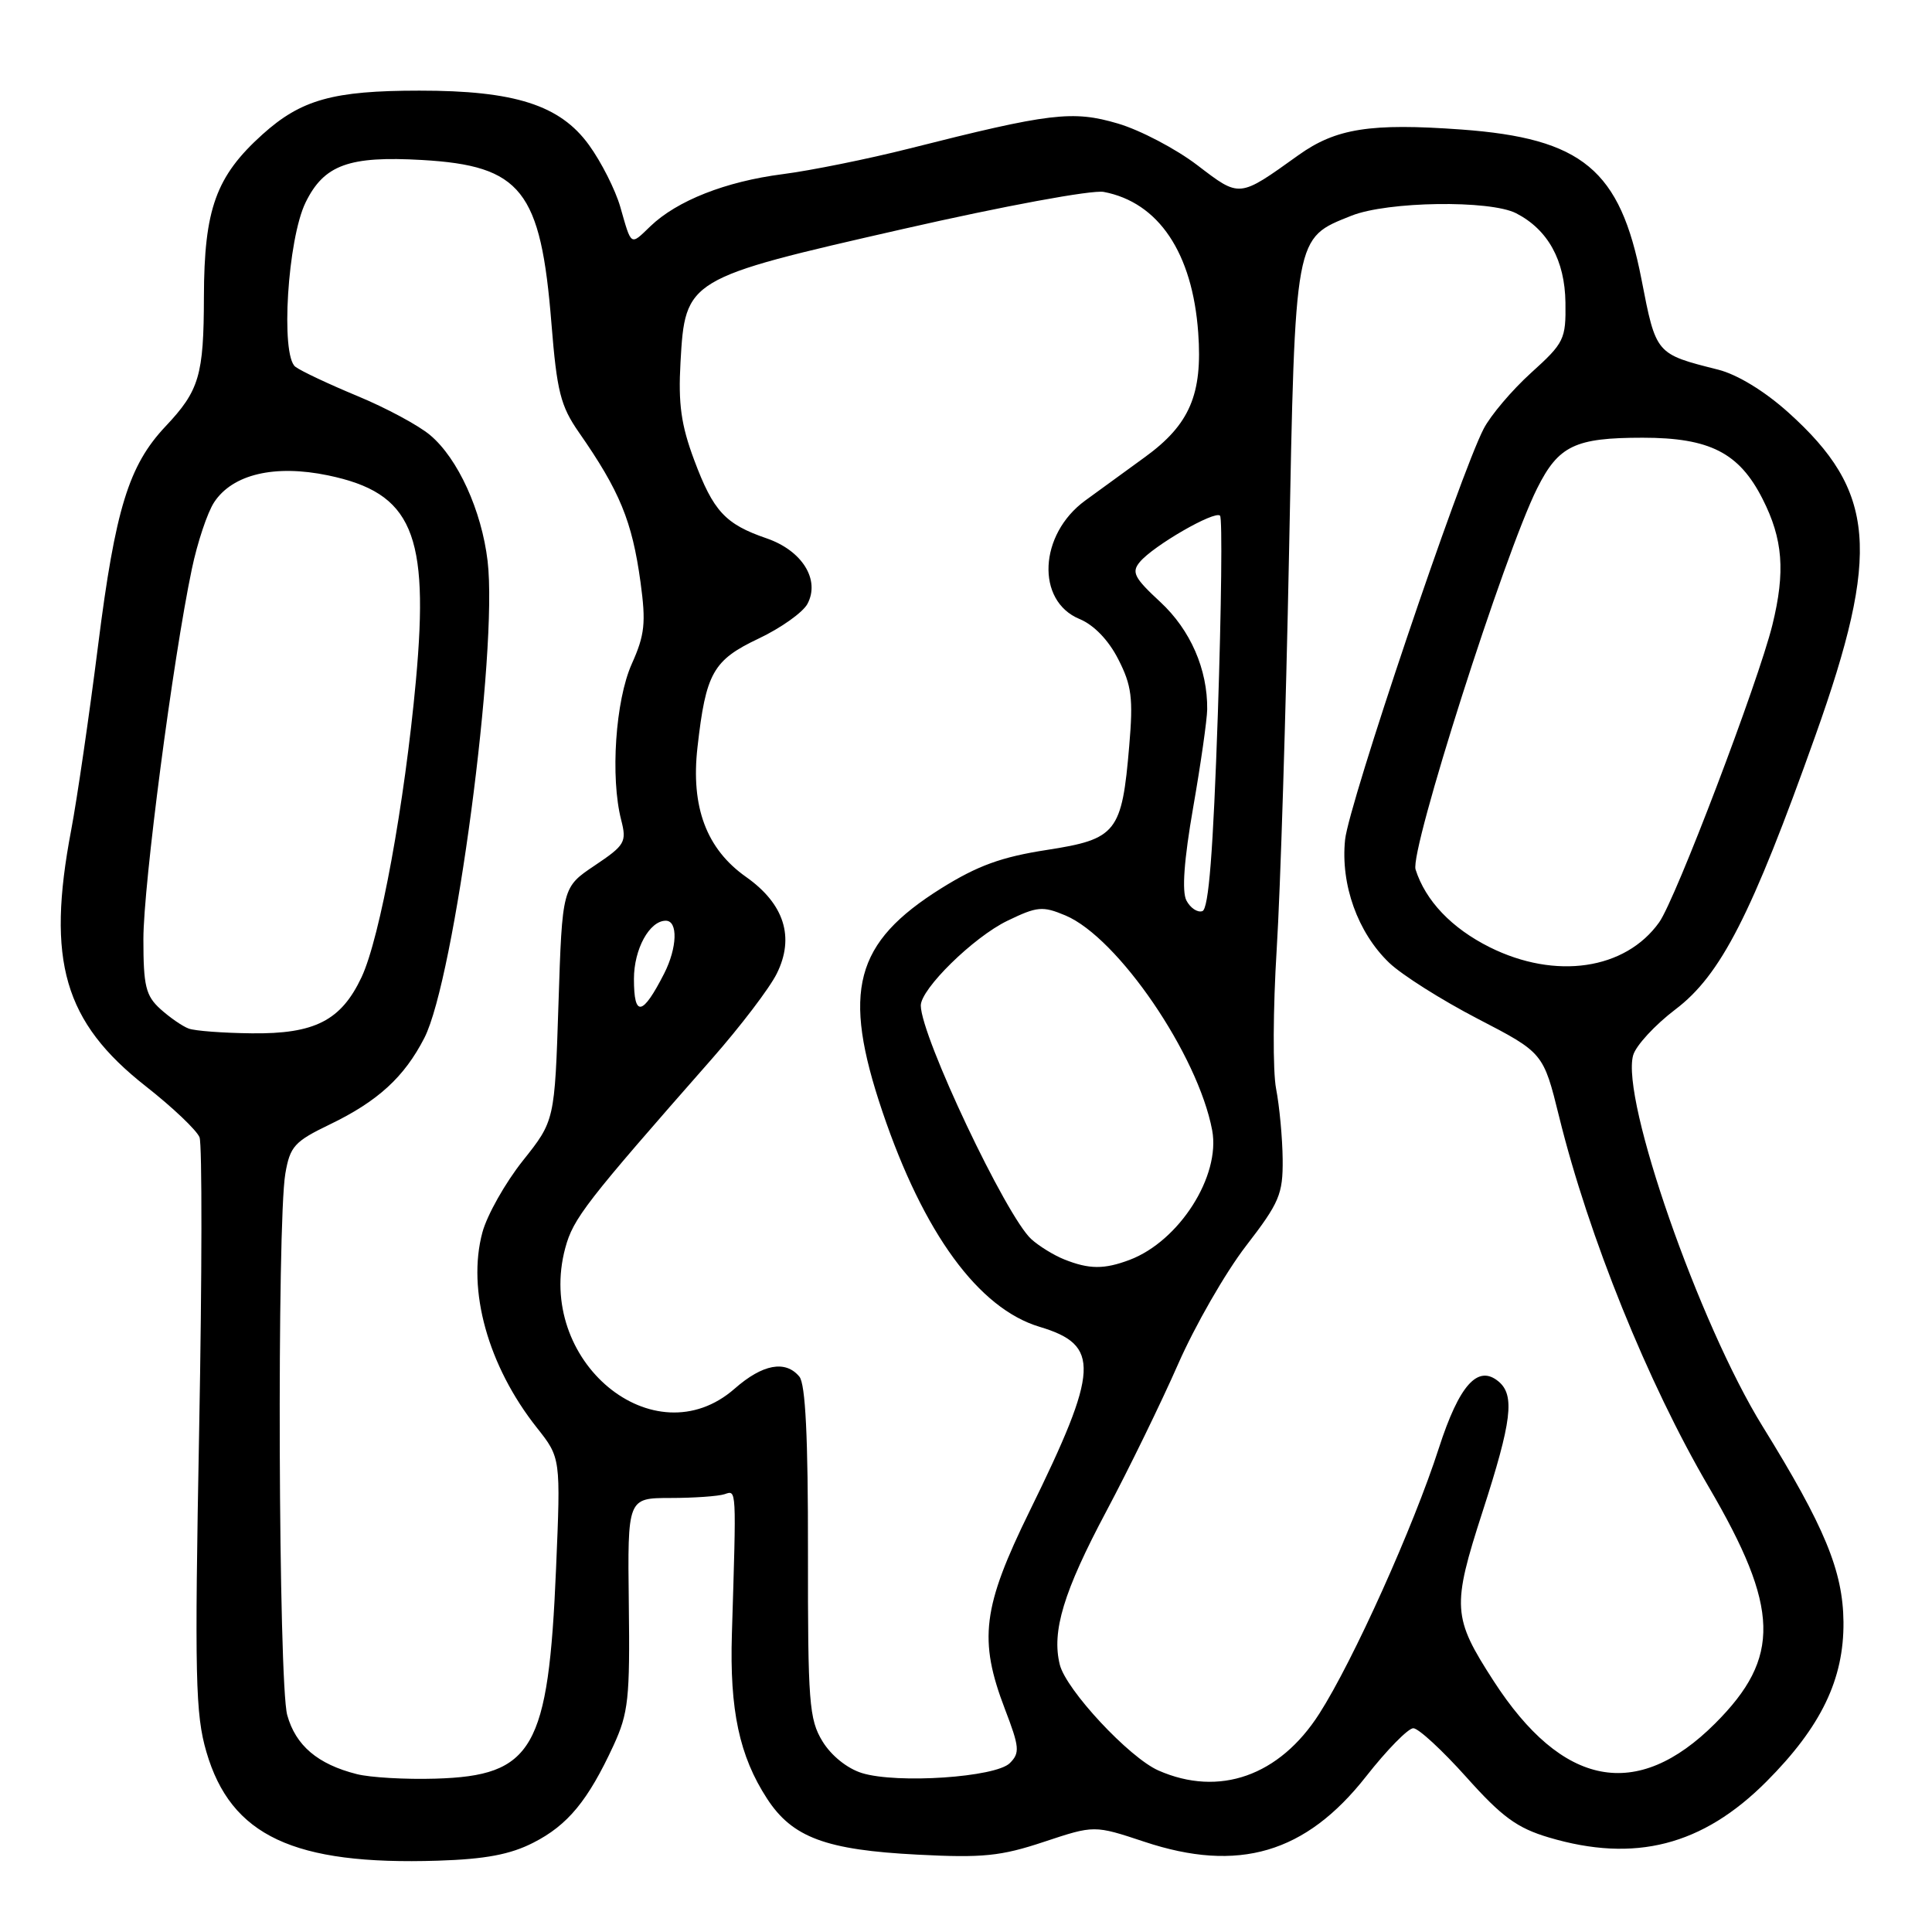 <?xml version="1.0" encoding="UTF-8" standalone="no"?>
<!DOCTYPE svg PUBLIC "-//W3C//DTD SVG 1.1//EN" "http://www.w3.org/Graphics/SVG/1.1/DTD/svg11.dtd" >
<svg xmlns="http://www.w3.org/2000/svg" xmlns:xlink="http://www.w3.org/1999/xlink" version="1.1" viewBox="0 0 256 256">
 <g >
 <path fill="currentColor"
d=" M 70.68 244.16 C 75.24 241.84 77.92 238.58 81.29 231.29 C 83.27 226.99 83.48 225.06 83.32 212.50 C 83.15 198.50 83.15 198.50 88.82 198.49 C 91.95 198.49 95.17 198.26 96.00 197.99 C 97.61 197.46 97.58 196.89 96.98 216.50 C 96.67 226.60 97.97 232.69 101.64 238.33 C 104.99 243.48 109.43 245.13 121.59 245.75 C 130.23 246.20 132.63 245.95 138.34 244.05 C 145.00 241.84 145.00 241.84 151.63 244.04 C 164.10 248.19 173.01 245.57 181.01 235.39 C 183.77 231.87 186.59 229.00 187.27 229.00 C 187.95 229.00 191.10 231.91 194.29 235.47 C 199.02 240.76 201.02 242.22 205.22 243.47 C 216.62 246.86 225.60 244.55 234.06 236.07 C 241.30 228.81 244.34 222.51 244.27 214.92 C 244.20 208.15 241.79 202.32 233.54 188.98 C 225.13 175.37 214.76 145.65 216.40 139.83 C 216.76 138.55 219.28 135.82 221.99 133.76 C 228.01 129.21 232.09 121.23 240.54 97.50 C 249.23 73.12 248.56 65.08 236.96 54.65 C 233.81 51.82 230.20 49.62 227.66 48.98 C 219.37 46.89 219.44 46.97 217.50 36.99 C 214.68 22.48 209.68 18.33 193.61 17.16 C 181.59 16.29 177.01 17.01 172.05 20.56 C 164.10 26.25 164.33 26.22 158.64 21.88 C 155.81 19.72 151.08 17.24 148.13 16.37 C 142.13 14.60 139.14 14.96 120.50 19.68 C 115.00 21.07 107.43 22.60 103.69 23.08 C 96.15 24.05 89.71 26.59 86.18 29.98 C 83.50 32.56 83.70 32.69 82.19 27.41 C 81.54 25.16 79.68 21.47 78.04 19.21 C 74.21 13.92 68.20 12.00 55.57 12.01 C 44.13 12.01 39.90 13.20 34.77 17.82 C 28.61 23.37 27.05 27.71 27.02 39.32 C 27.00 49.75 26.41 51.75 21.93 56.50 C 17.06 61.67 15.28 67.43 13.00 85.50 C 11.82 94.85 10.21 105.88 9.43 110.00 C 6.13 127.34 8.48 135.42 19.31 143.93 C 22.88 146.73 26.08 149.78 26.44 150.70 C 26.79 151.62 26.77 169.06 26.39 189.44 C 25.78 222.23 25.89 227.15 27.35 232.14 C 30.59 243.26 38.91 247.16 58.02 246.55 C 64.31 246.35 67.62 245.73 70.68 244.16 Z  M 47.28 235.08 C 42.09 233.77 39.18 231.29 38.06 227.26 C 36.89 223.06 36.68 162.03 37.81 155.50 C 38.43 151.90 39.02 151.25 43.69 149.00 C 50.06 145.93 53.57 142.72 56.23 137.53 C 60.23 129.72 66.01 86.21 64.61 74.34 C 63.82 67.65 60.67 60.74 57.00 57.66 C 55.48 56.37 51.14 54.04 47.37 52.48 C 43.59 50.91 39.89 49.17 39.14 48.60 C 37.15 47.09 38.11 31.67 40.50 26.81 C 42.94 21.84 46.24 20.64 55.93 21.20 C 69.09 21.96 71.66 25.21 73.07 42.88 C 73.79 51.86 74.28 53.80 76.70 57.28 C 82.12 65.06 83.76 69.04 84.87 77.13 C 85.61 82.54 85.44 84.12 83.71 87.98 C 81.55 92.81 80.86 103.00 82.31 108.65 C 83.06 111.58 82.82 111.99 78.81 114.68 C 74.50 117.57 74.50 117.57 74.00 133.04 C 73.50 148.50 73.50 148.50 69.27 153.81 C 66.95 156.73 64.54 161.00 63.92 163.30 C 61.86 170.93 64.67 181.01 71.13 189.17 C 74.30 193.17 74.30 193.17 73.68 207.84 C 72.67 231.79 70.65 235.30 57.70 235.68 C 53.74 235.80 49.05 235.53 47.28 235.08 Z  M 114.21 234.94 C 112.25 234.33 110.14 232.63 108.98 230.73 C 107.21 227.82 107.04 225.58 107.06 205.67 C 107.08 190.45 106.73 183.38 105.92 182.41 C 104.08 180.19 101.05 180.75 97.35 184.00 C 86.65 193.39 70.88 180.30 74.90 165.37 C 75.96 161.44 77.57 159.36 94.35 140.28 C 98.11 136.00 101.98 130.93 102.93 129.00 C 105.32 124.19 103.92 119.77 98.86 116.20 C 93.61 112.50 91.52 106.94 92.42 99.02 C 93.53 89.17 94.48 87.48 100.51 84.62 C 103.47 83.22 106.38 81.15 106.99 80.02 C 108.70 76.82 106.29 72.95 101.57 71.33 C 96.10 69.45 94.52 67.75 91.98 60.95 C 90.25 56.32 89.86 53.52 90.17 48.01 C 90.79 36.98 90.96 36.88 119.63 30.35 C 133.10 27.28 144.70 25.14 146.25 25.43 C 153.52 26.81 158.01 33.50 158.77 44.09 C 159.36 52.25 157.64 56.26 151.72 60.56 C 149.40 62.24 145.83 64.84 143.79 66.33 C 137.66 70.81 137.24 79.62 143.04 82.02 C 144.95 82.81 146.89 84.82 148.18 87.36 C 149.95 90.82 150.17 92.52 149.63 98.82 C 148.66 110.31 147.96 111.19 138.72 112.62 C 132.70 113.55 129.54 114.70 124.73 117.70 C 113.21 124.91 111.52 131.30 116.93 147.31 C 122.38 163.42 129.66 173.38 137.75 175.81 C 145.83 178.23 145.66 181.43 136.44 200.21 C 130.18 212.97 129.64 217.27 133.16 226.47 C 135.09 231.50 135.16 232.27 133.81 233.62 C 131.93 235.50 118.89 236.38 114.21 234.94 Z  M 153.50 234.60 C 149.63 232.90 141.27 223.93 140.43 220.58 C 139.33 216.18 140.92 210.91 146.60 200.24 C 149.60 194.60 153.88 185.82 156.11 180.74 C 158.34 175.66 162.38 168.63 165.08 165.12 C 169.53 159.35 170.00 158.25 169.96 153.62 C 169.93 150.80 169.54 146.60 169.09 144.27 C 168.64 141.95 168.68 133.62 169.17 125.77 C 169.66 117.92 170.39 94.40 170.80 73.50 C 171.63 30.85 171.49 31.62 179.08 28.58 C 183.85 26.68 197.42 26.48 200.90 28.26 C 205.11 30.43 207.35 34.48 207.43 40.09 C 207.50 44.96 207.26 45.44 202.88 49.40 C 200.34 51.70 197.51 55.04 196.59 56.82 C 193.40 62.99 178.72 106.52 178.23 111.27 C 177.62 117.21 179.90 123.57 184.07 127.57 C 185.74 129.17 191.02 132.51 195.80 134.99 C 204.50 139.50 204.50 139.50 206.60 148.00 C 210.50 163.83 218.35 183.25 226.40 197.00 C 235.83 213.11 236.01 219.62 227.27 228.36 C 216.90 238.73 207.02 236.83 197.90 222.72 C 192.46 214.30 192.37 212.92 196.45 200.29 C 200.33 188.30 200.75 184.87 198.56 183.05 C 195.82 180.77 193.36 183.52 190.66 191.87 C 187.31 202.28 179.29 220.09 174.81 227.08 C 169.54 235.32 161.55 238.14 153.50 234.60 Z  M 141.02 166.88 C 139.66 166.34 137.69 165.13 136.66 164.20 C 133.34 161.20 122.06 137.38 122.01 133.25 C 121.99 131.05 128.99 124.18 133.48 122.01 C 137.43 120.10 138.14 120.03 141.17 121.30 C 148.13 124.23 158.74 139.76 160.62 149.77 C 161.75 155.83 156.26 164.45 149.68 166.94 C 146.31 168.21 144.32 168.20 141.02 166.88 Z  M 25.00 136.29 C 24.18 135.99 22.49 134.82 21.25 133.70 C 19.31 131.94 19.00 130.64 19.00 124.45 C 19.00 117.25 22.91 87.35 25.42 75.40 C 26.15 71.90 27.48 67.92 28.37 66.56 C 30.81 62.84 36.39 61.52 43.47 62.99 C 54.61 65.31 56.90 70.64 55.11 90.18 C 53.61 106.52 50.36 124.25 47.91 129.48 C 45.20 135.23 41.71 137.02 33.35 136.92 C 29.58 136.88 25.82 136.60 25.00 136.29 Z  M 84.00 129.71 C 84.00 125.76 86.06 122.00 88.22 122.00 C 89.86 122.00 89.74 125.58 88.01 128.99 C 85.13 134.63 84.00 134.84 84.00 129.71 Z  M 197.39 125.51 C 192.35 122.99 188.89 119.36 187.57 115.21 C 186.78 112.73 199.34 73.38 203.68 64.71 C 206.51 59.05 208.69 58.00 217.66 58.00 C 226.55 58.00 230.45 59.99 233.55 66.11 C 236.25 71.43 236.59 75.73 234.85 82.81 C 232.98 90.38 222.04 119.14 219.85 122.21 C 215.37 128.50 206.12 129.86 197.39 125.51 Z  M 157.20 119.31 C 156.59 118.11 156.89 113.94 158.10 107.00 C 159.11 101.22 159.94 95.38 159.96 94.00 C 160.02 88.69 157.74 83.47 153.75 79.77 C 150.29 76.57 149.90 75.82 151.03 74.47 C 152.81 72.32 160.95 67.62 161.66 68.33 C 161.98 68.64 161.84 80.47 161.37 94.62 C 160.75 112.86 160.16 120.45 159.32 120.73 C 158.67 120.95 157.72 120.31 157.20 119.31 Z "/>
</g>
</svg>